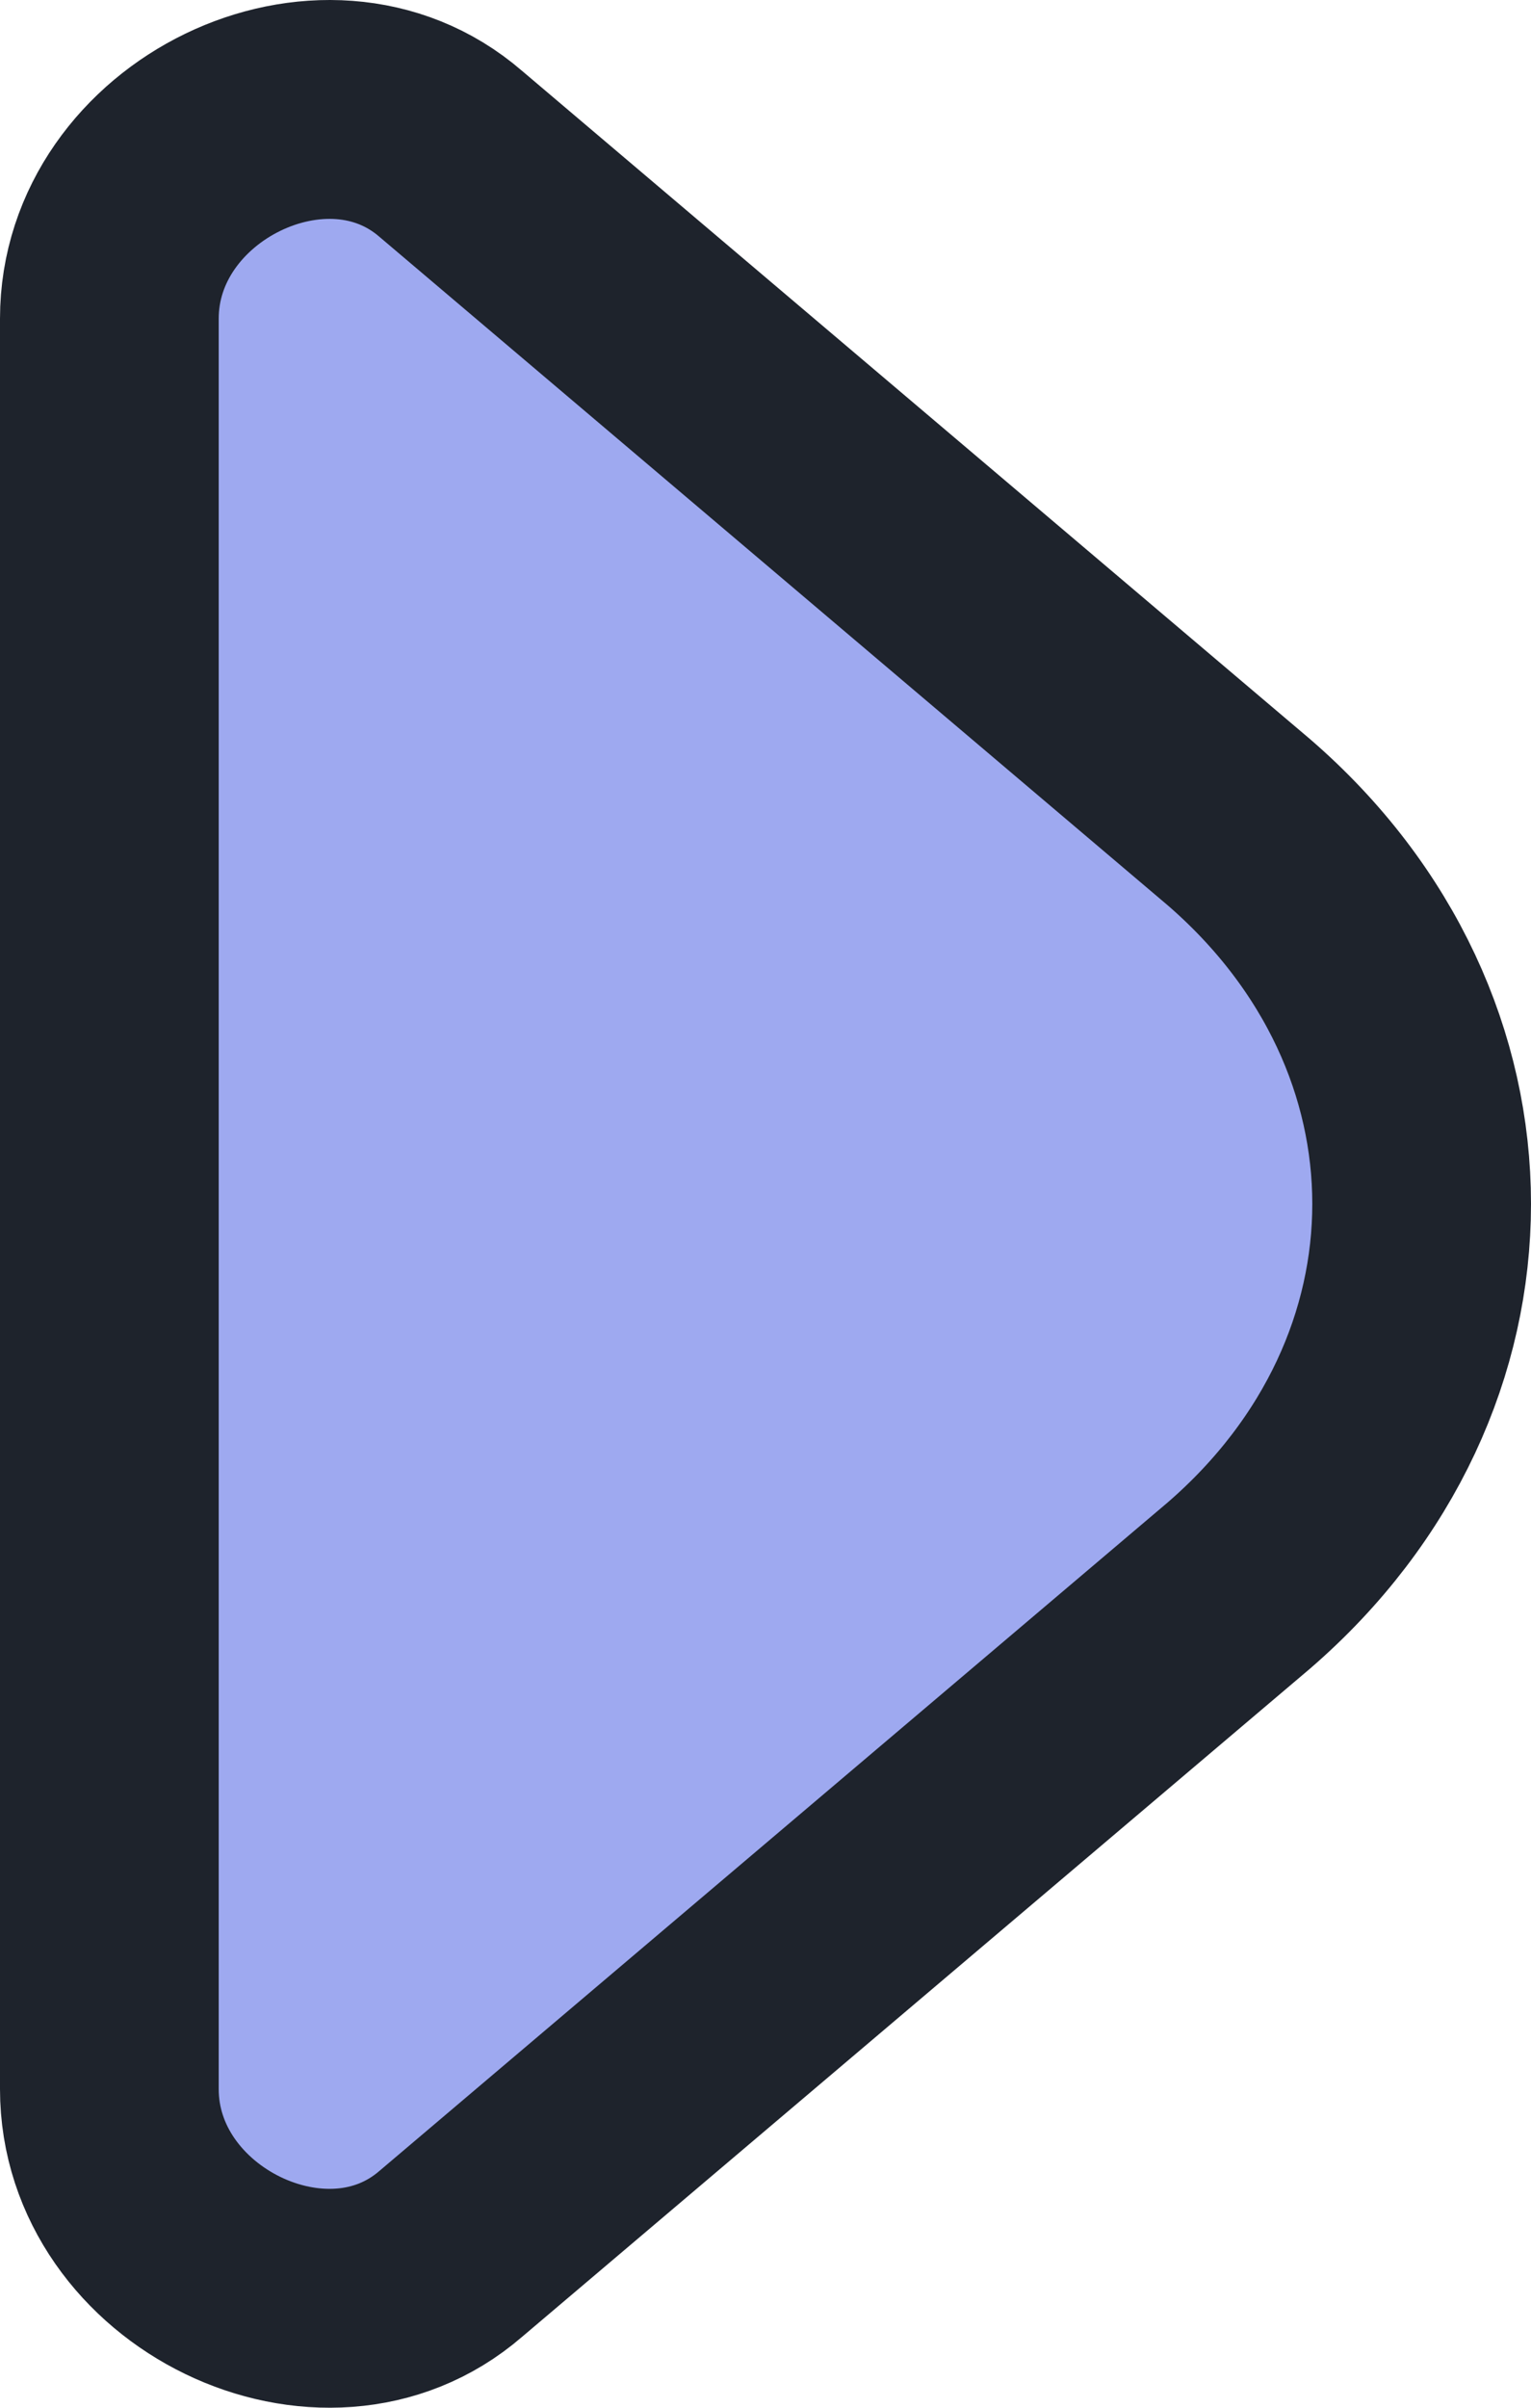 <svg width="14" height="22" viewBox="0 0 14 22" fill="none" xmlns="http://www.w3.org/2000/svg">
<path fill-rule="evenodd" clip-rule="evenodd" d="M4.122 20.594C2.971 21.589 1 20.628 1 19.088C1 17.581 1 15.951 1 15.558L1 12.585L1 9.776L1 6.816C1 6.341 1 4.595 1 2.912C1 1.372 2.971 0.411 4.122 1.406L11.329 7.513C13.557 9.439 13.557 12.561 11.329 14.487L4.122 20.594Z" fill="#9EA9F0" stroke="#1E232C" stroke-width="2"/>
</svg>
